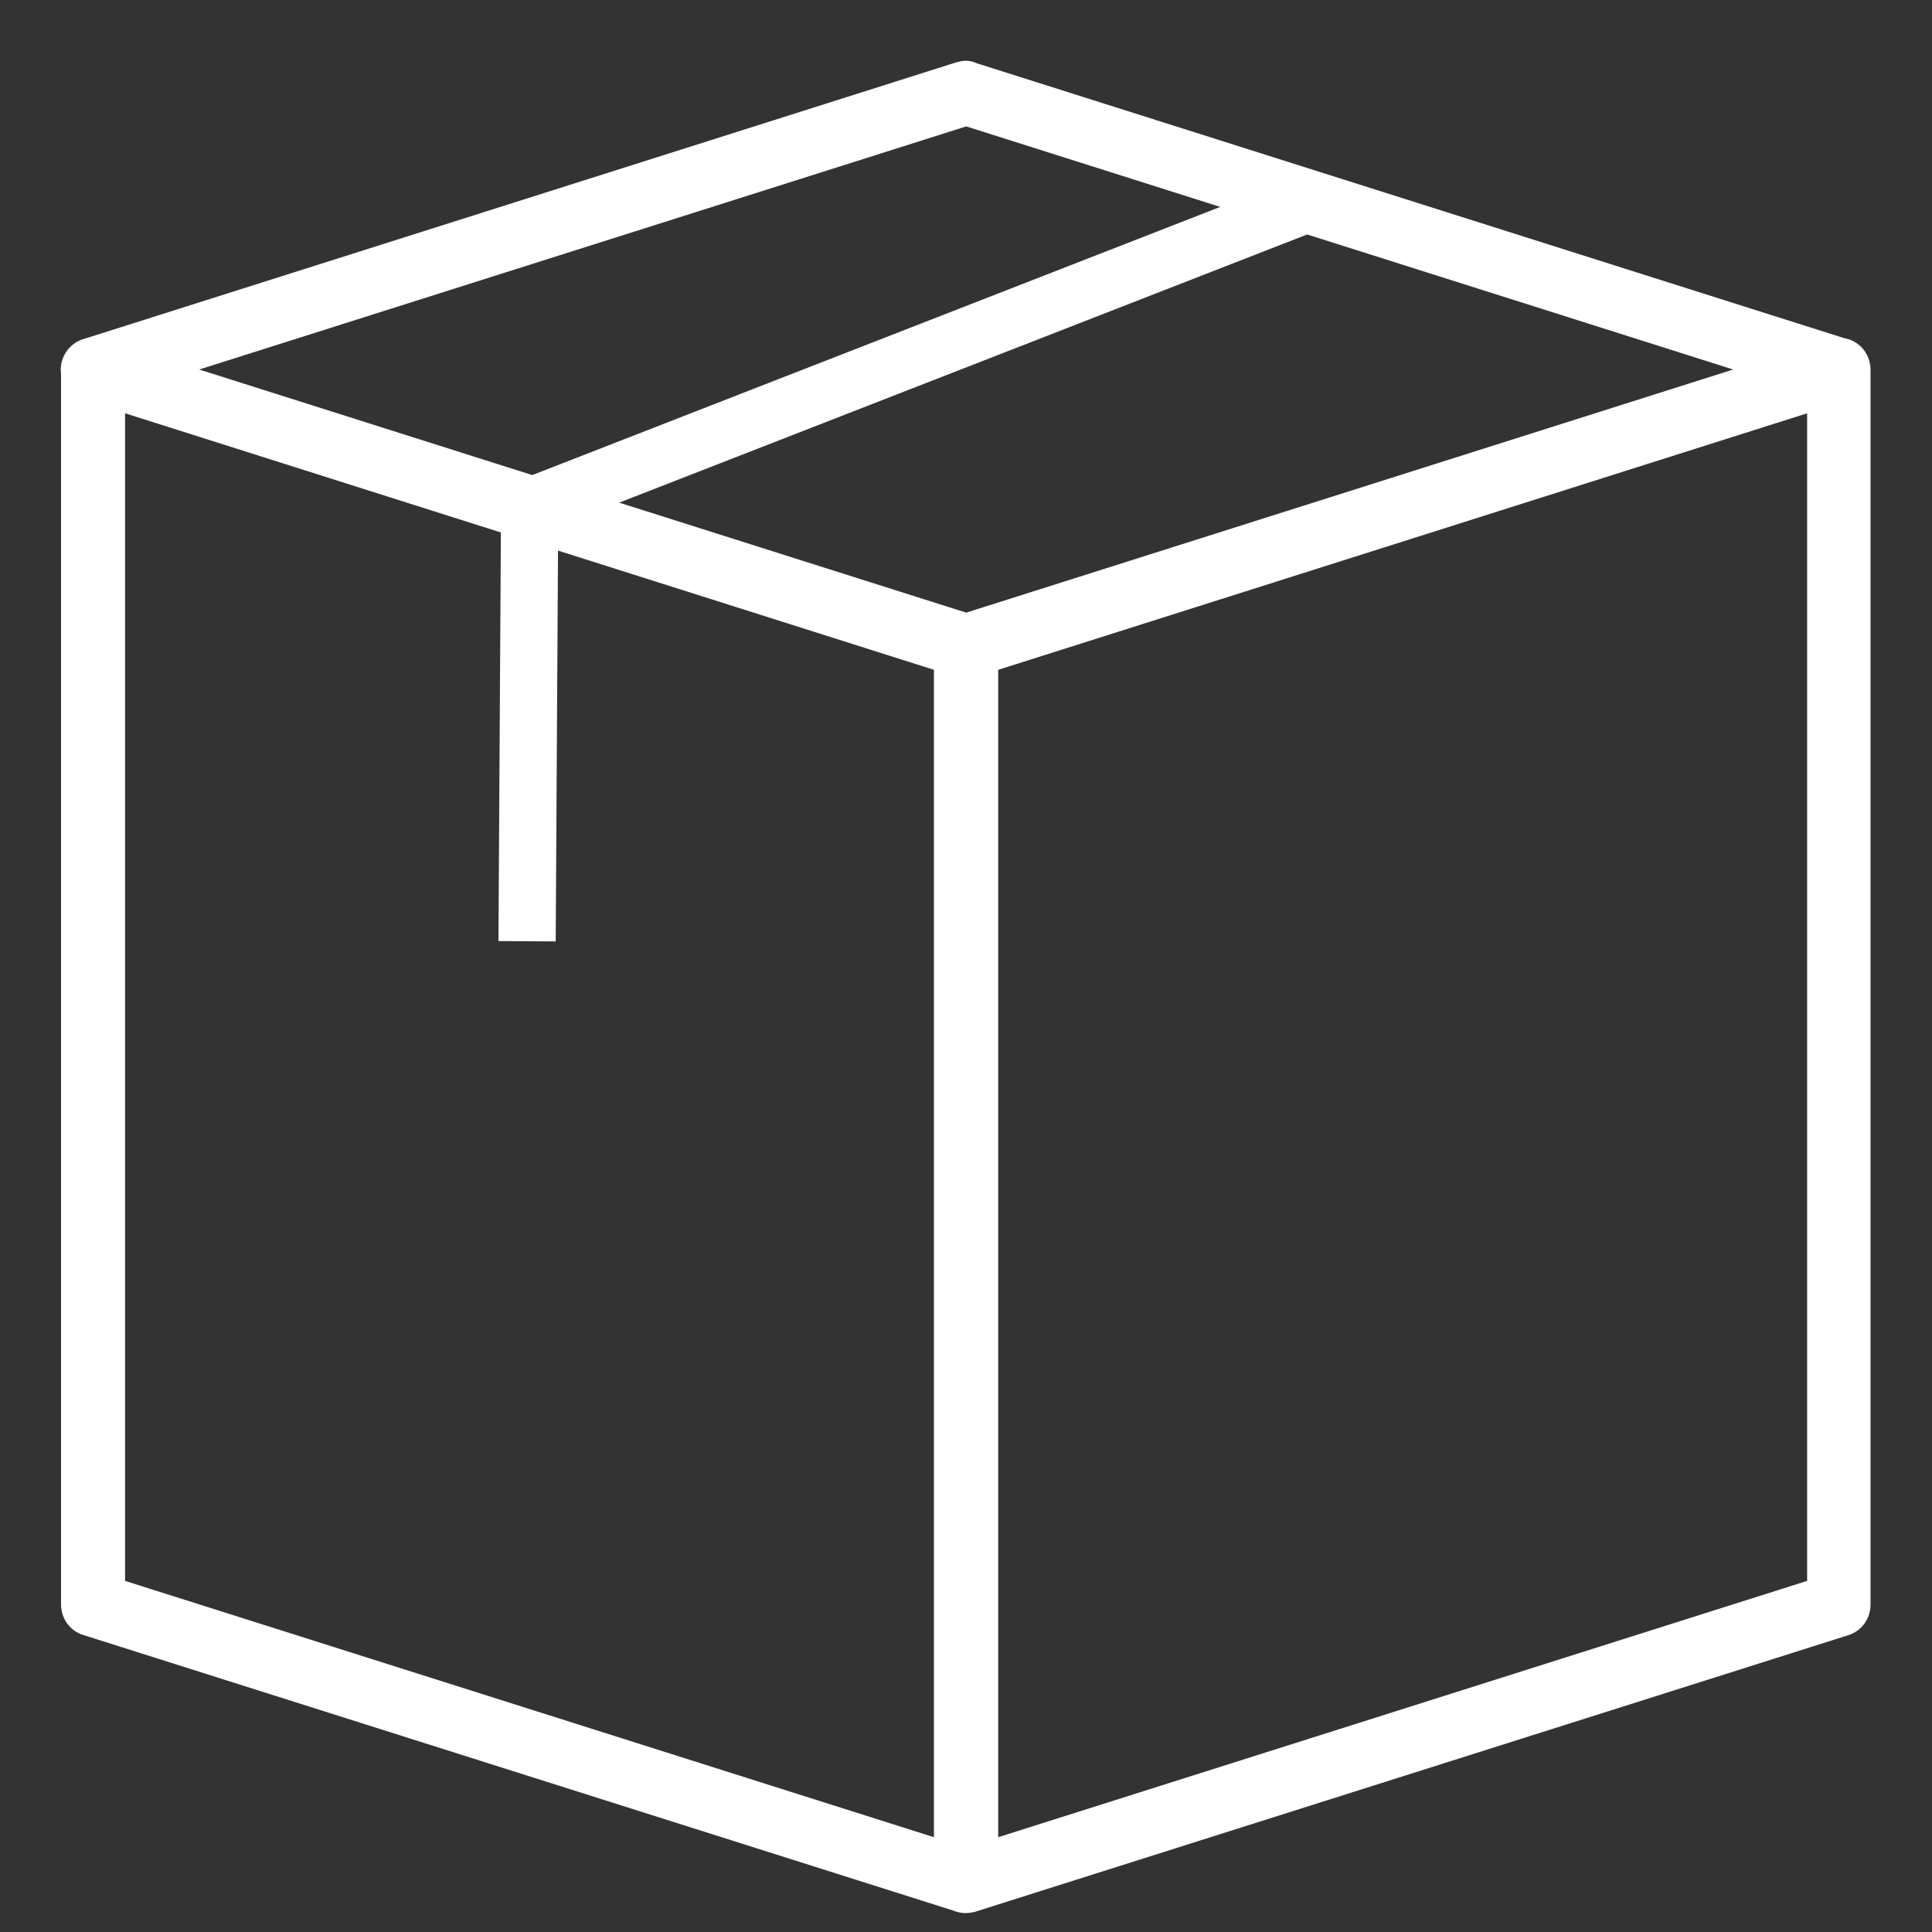 <svg width="27" height="27" viewBox="0 0 27 27" fill="none" xmlns="http://www.w3.org/2000/svg">
<rect x="0" y="0" width="27" height="27" fill="#333333" stroke="none"/>
<path fill-rule="evenodd" clip-rule="evenodd" d="M13.503 0.999C13.473 0.999 13.44 1.005 13.41 1.014L1.214 4.881H1.211C1.142 4.902 1.083 4.947 1.044 5.009C1.006 5.072 0.991 5.143 1.003 5.214V22.423C1.003 22.486 1.023 22.548 1.059 22.599C1.095 22.649 1.148 22.688 1.208 22.706L13.369 26.558C13.434 26.588 13.511 26.594 13.58 26.573H13.583H13.586L25.785 22.709C25.845 22.691 25.898 22.652 25.934 22.602C25.97 22.551 25.991 22.489 25.991 22.426V5.17C25.991 5.167 25.991 5.164 25.991 5.161C25.991 5.158 25.991 5.158 25.991 5.155C25.988 5.086 25.961 5.018 25.916 4.967C25.872 4.917 25.806 4.881 25.738 4.872L13.583 1.02C13.562 1.005 13.532 1.002 13.503 0.999ZM13.503 1.609L24.718 5.164L13.503 8.719L2.288 5.164L13.503 1.609ZM1.598 5.571L13.202 9.251V25.88L1.598 22.203V5.571ZM25.405 5.571V22.203L13.8 25.88V9.251L25.405 5.571Z" fill="white" stroke="white" stroke-width="0.3"/>
<path d="M18.438 2.781L7.402 7.083L7.366 13.154" stroke="white" stroke-width="0.8" stroke-miterlimit="10"/>
</svg>
